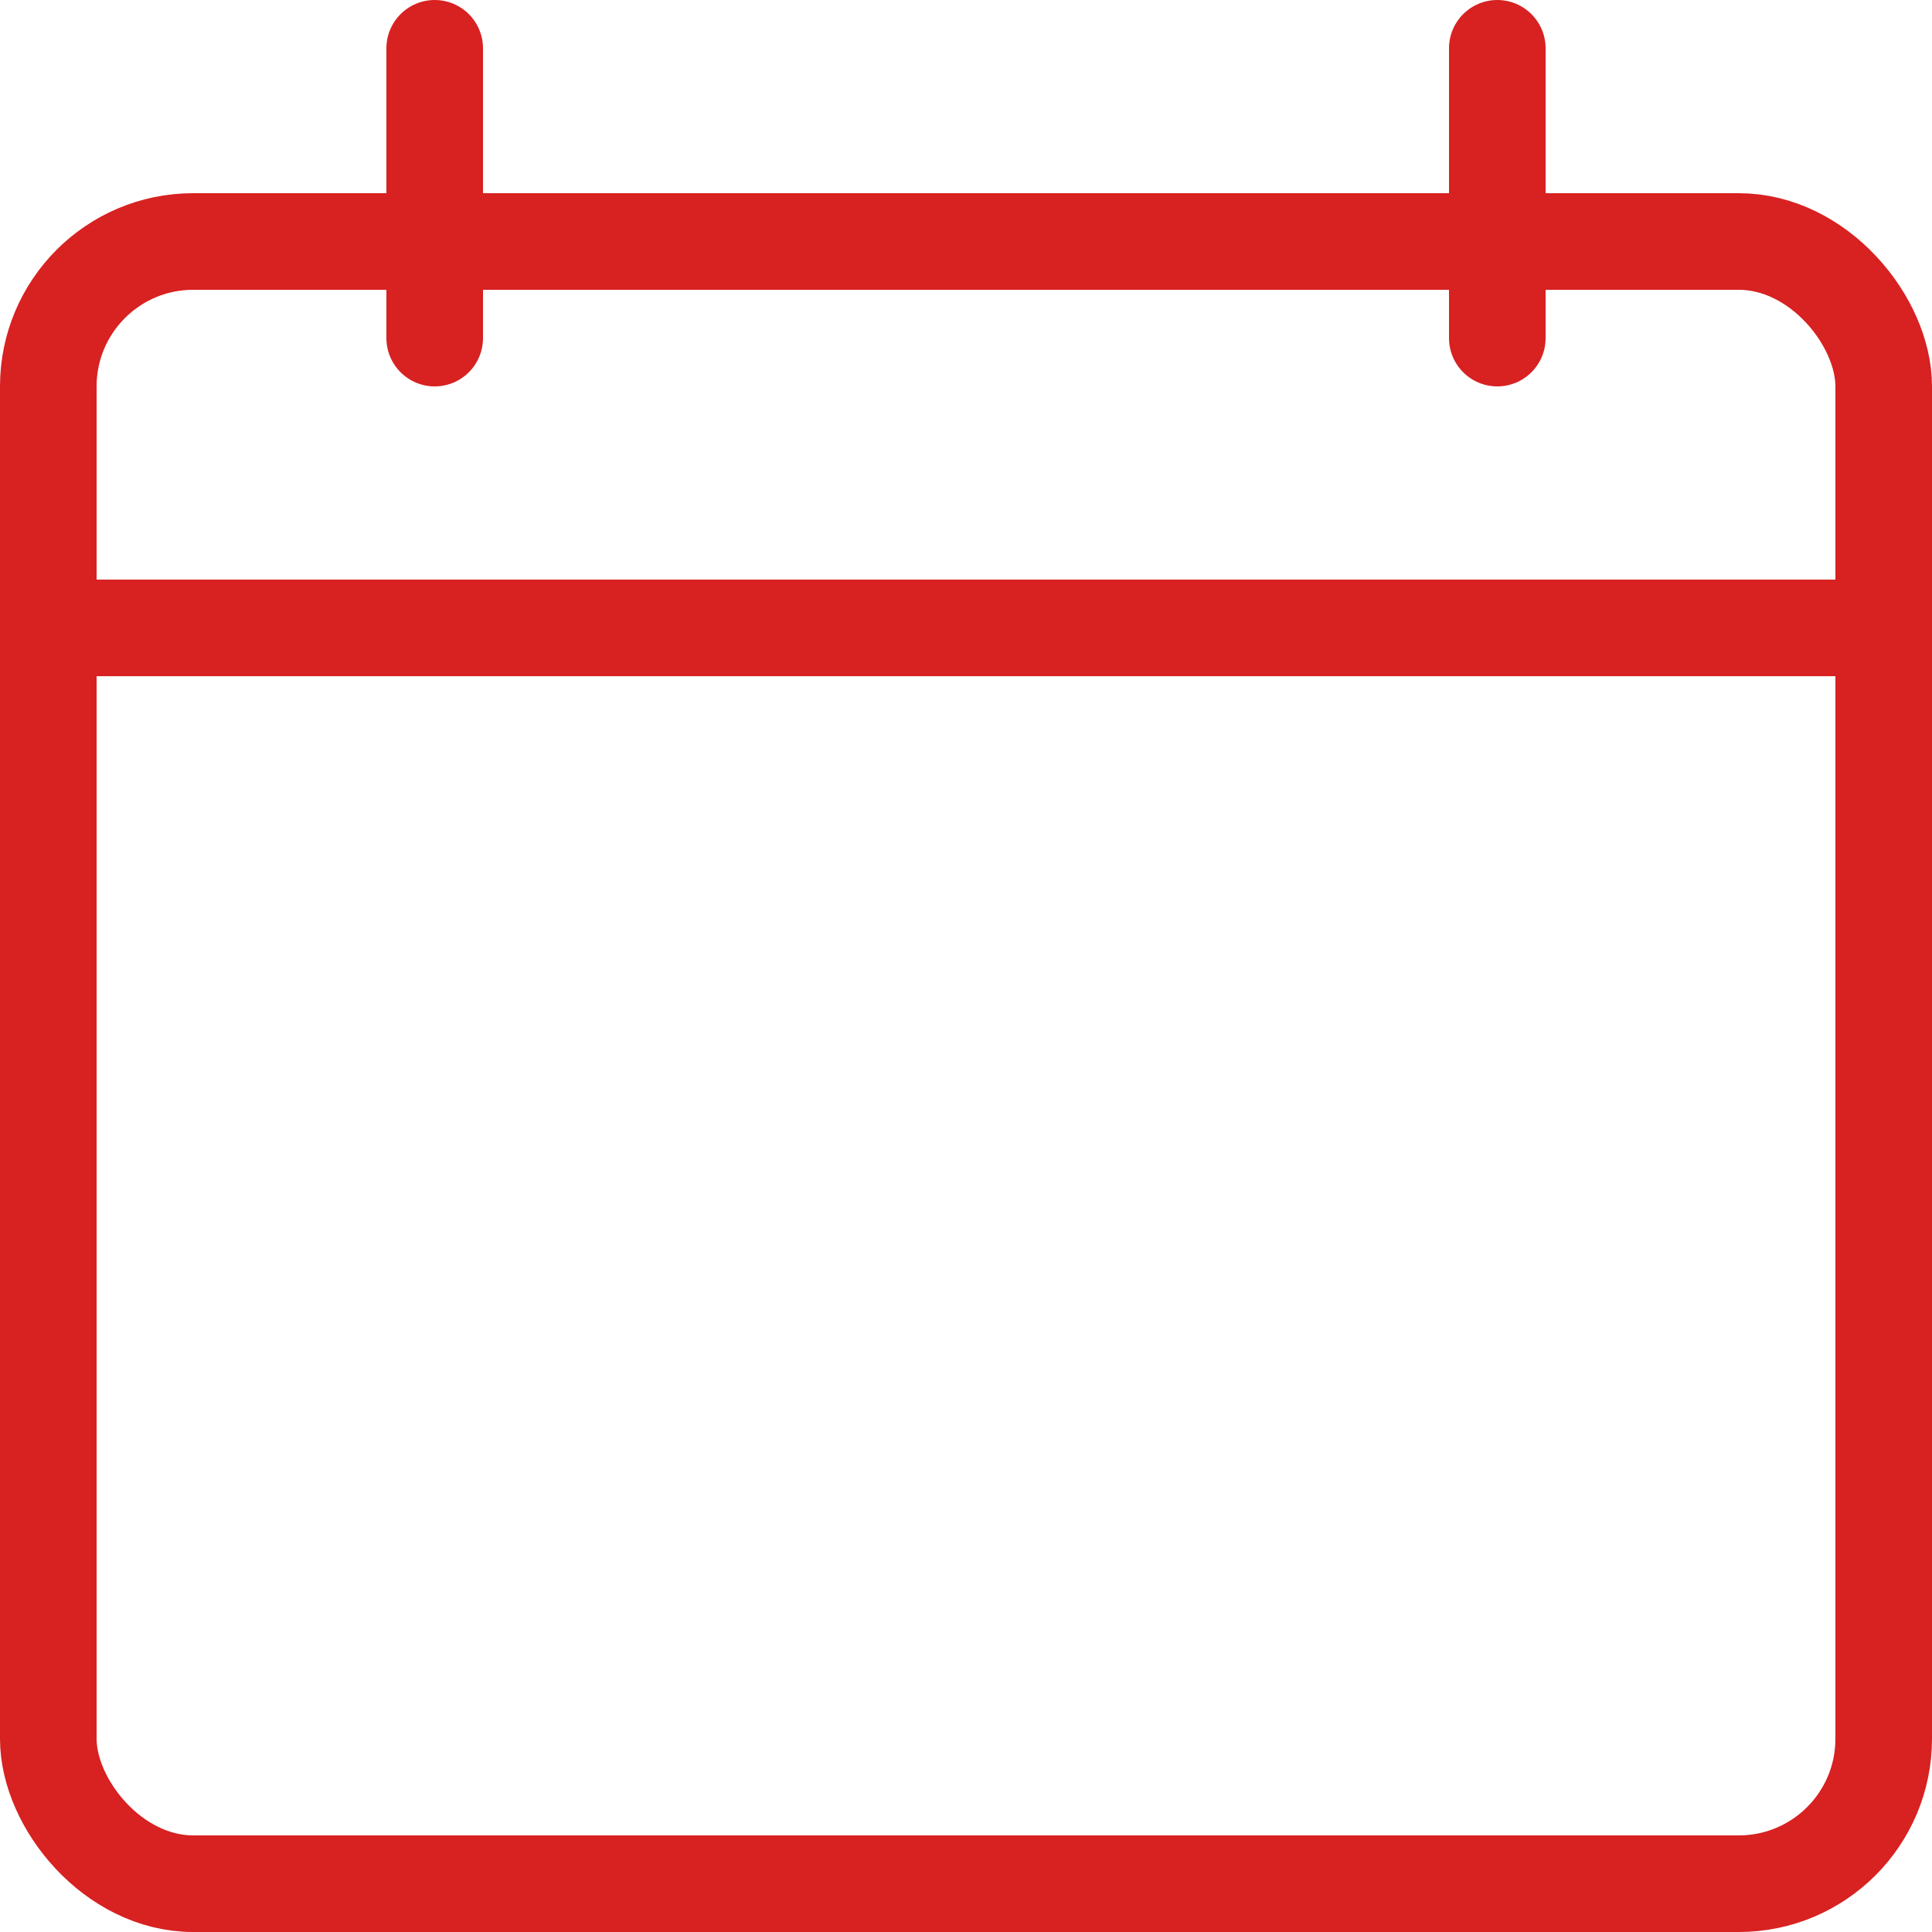 <svg width="20" height="20" viewBox="0 0 20 20" fill="none" xmlns="http://www.w3.org/2000/svg">
    <rect width="20" height="20" fill="black" fill-opacity="0"/>
    <rect x="0.5" y="2.5" width="19" height="17" rx="1.5" stroke="#D82121" stroke-linecap="round" stroke-linejoin="round"/>
    <path d="M15.5 0.5V3.5" stroke="#D82121" stroke-linecap="round" stroke-linejoin="round"/>
    <path d="M0.5 6.5H19.5" stroke="#D82121" stroke-linecap="round" stroke-linejoin="round"/>
    <path d="M4.5 0.5V3.5" stroke="#D82121" stroke-linecap="round" stroke-linejoin="round"/>
</svg>
